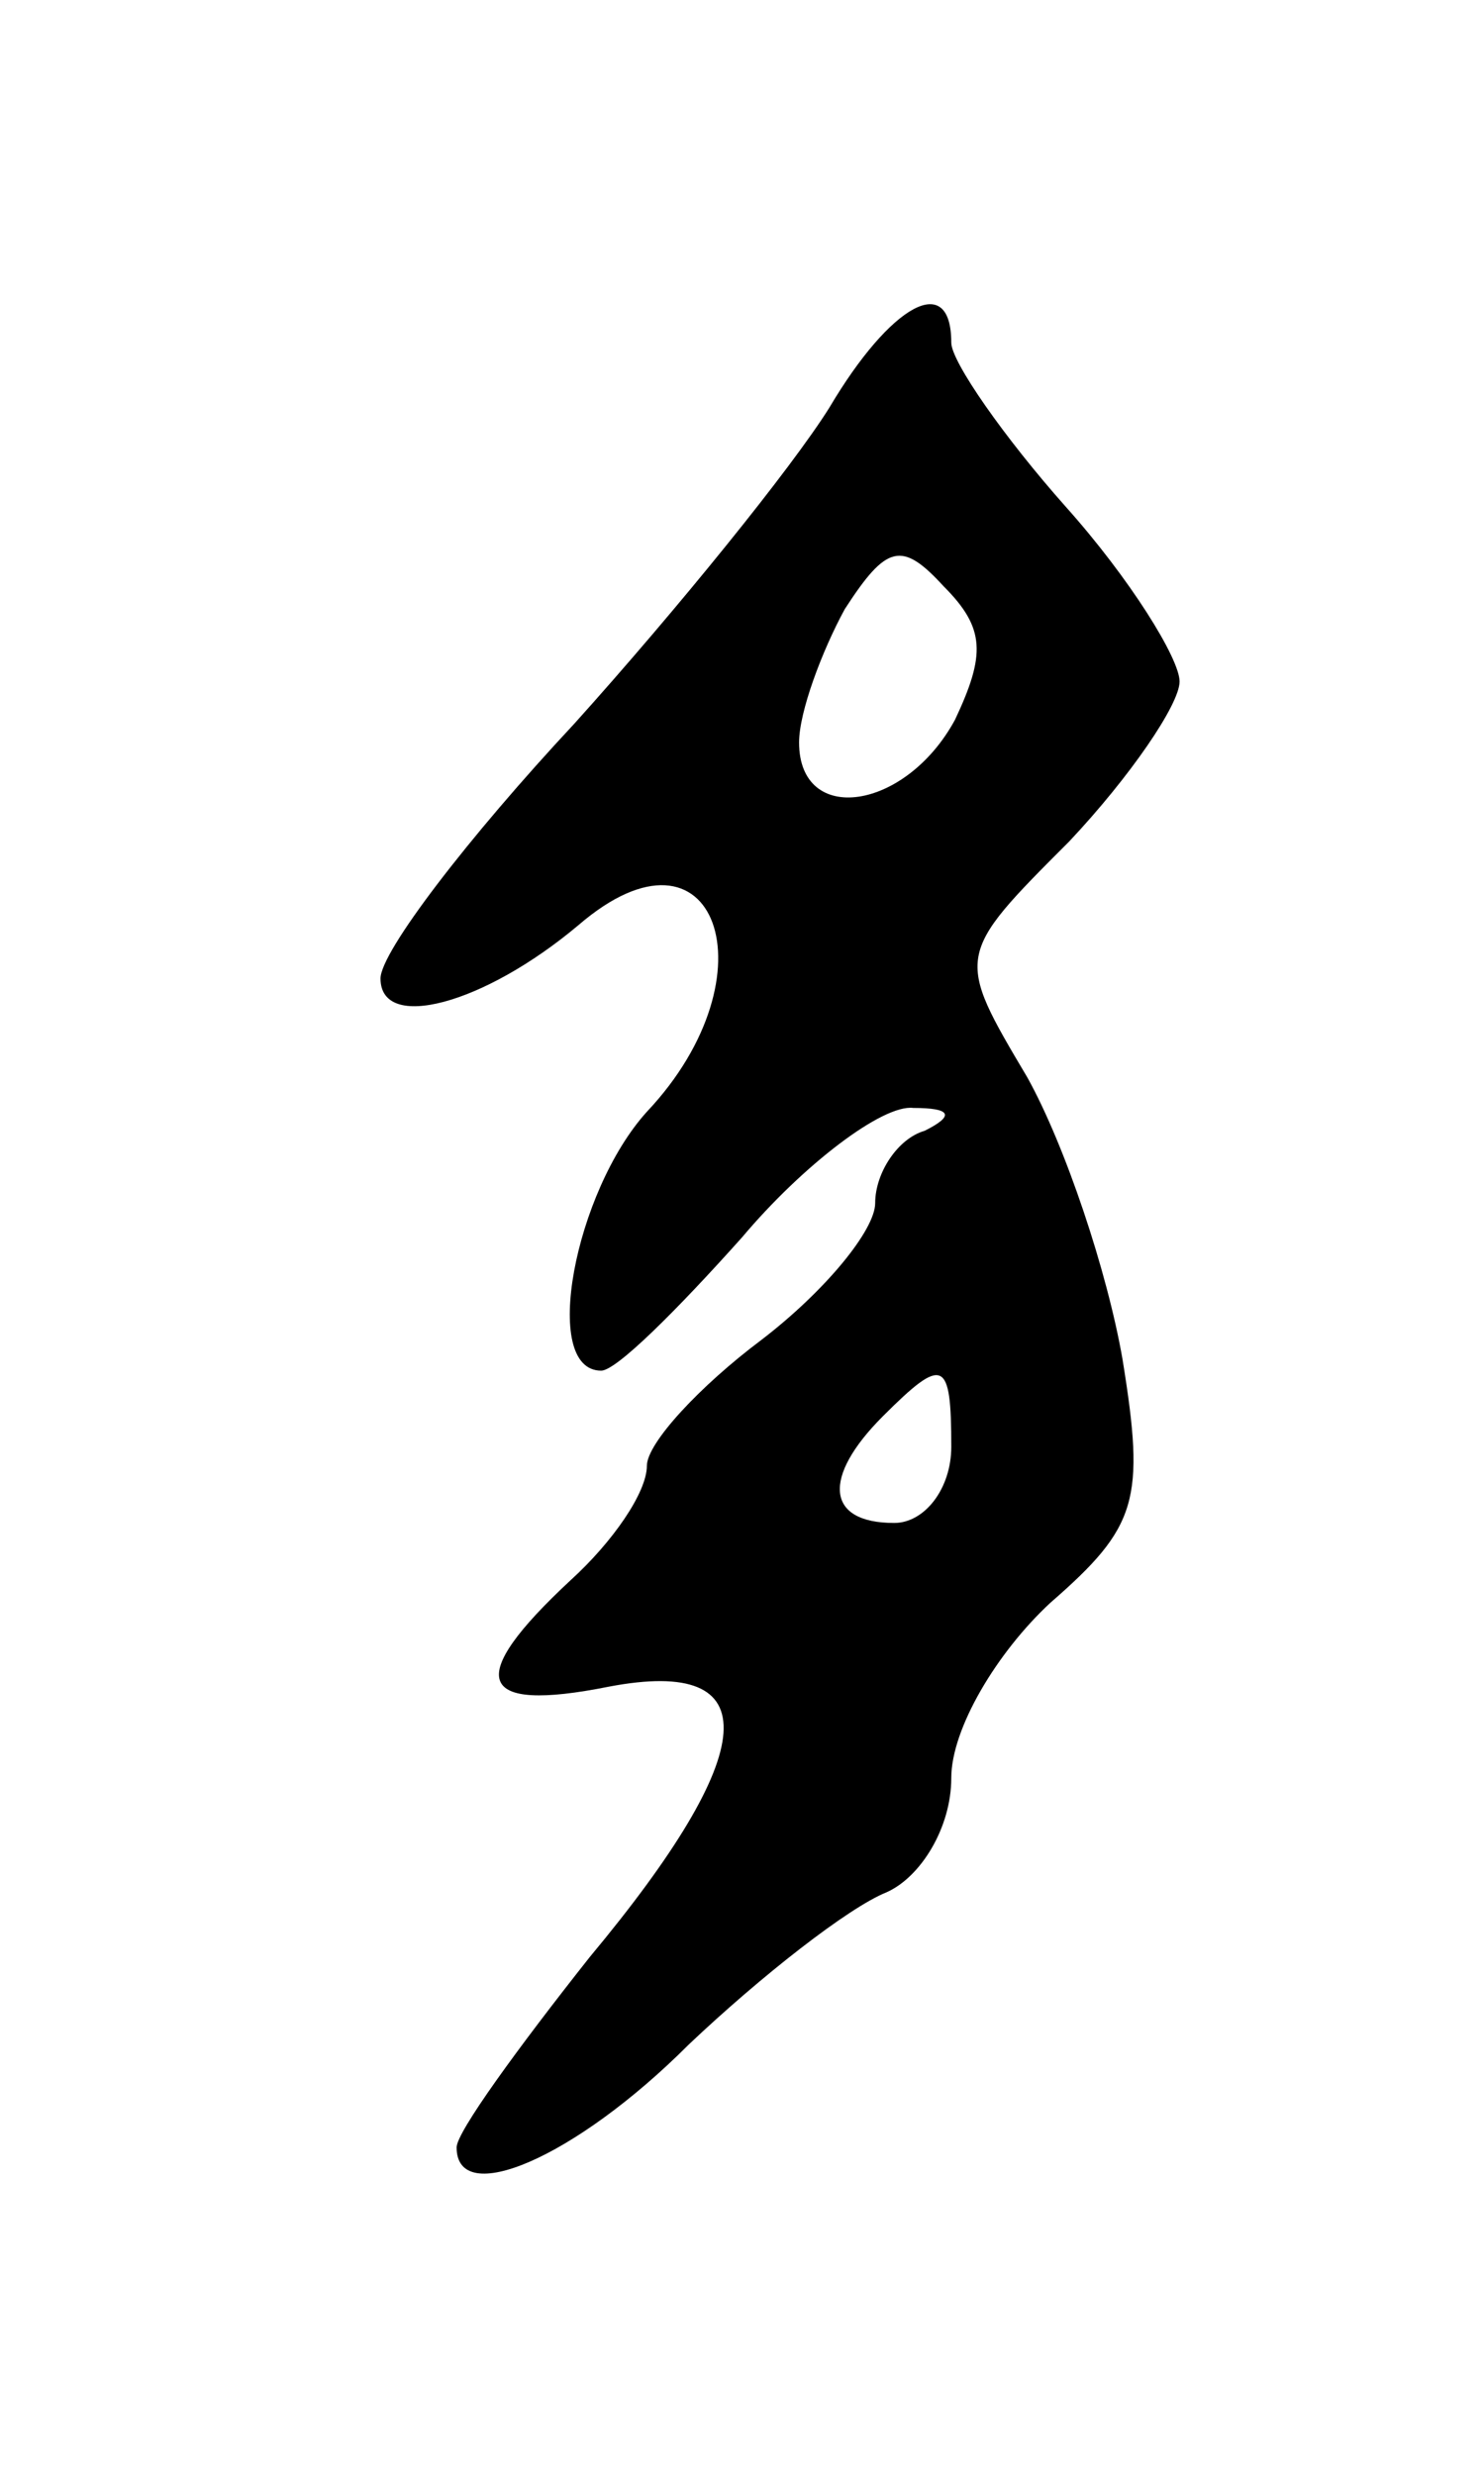 <svg version="1.0" xmlns="http://www.w3.org/2000/svg"
 width="39pt" height="65pt" viewBox="0 0 39 65"
 preserveAspectRatio="xMidYMid meet">
<g transform="translate(0,65) scale(0.1,-0.1)"
fill="#000000" stroke="none">
<path d="M218 543 c-10 -16 -40 -53 -67 -83 -28 -30 -51 -60 -51 -67 0 -14 27
-7 52 14 36 31 52 -13 18 -49 -19 -21 -28 -68 -12 -68 4 0 20 16 37 35 16 19
37 35 45 34 10 0 11 -2 3 -6 -7 -2 -13 -11 -13 -19 0 -7 -13 -23 -30 -36 -16
-12 -30 -27 -30 -33 0 -7 -9 -20 -20 -30 -28 -26 -25 -35 10 -28 42 8 40 -17
-5 -71 -19 -24 -35 -46 -35 -50 0 -16 31 -3 61 27 19 18 42 36 52 40 9 4 17
17 17 30 0 13 12 33 26 46 23 20 25 27 19 64 -4 23 -15 56 -25 74 -19 32 -19
32 11 62 16 17 29 36 29 42 0 6 -13 27 -30 46 -16 18 -30 38 -30 43 0 19 -16
10 -32 -17z m33 -82 c-13 -24 -41 -28 -41 -6 0 8 6 24 12 35 11 17 15 18 26 6
11 -11 11 -18 3 -35z m-1 -191 c0 -11 -7 -20 -15 -20 -18 0 -19 12 -3 28 16
16 18 15 18 -8z"/>
</g>
</svg>
